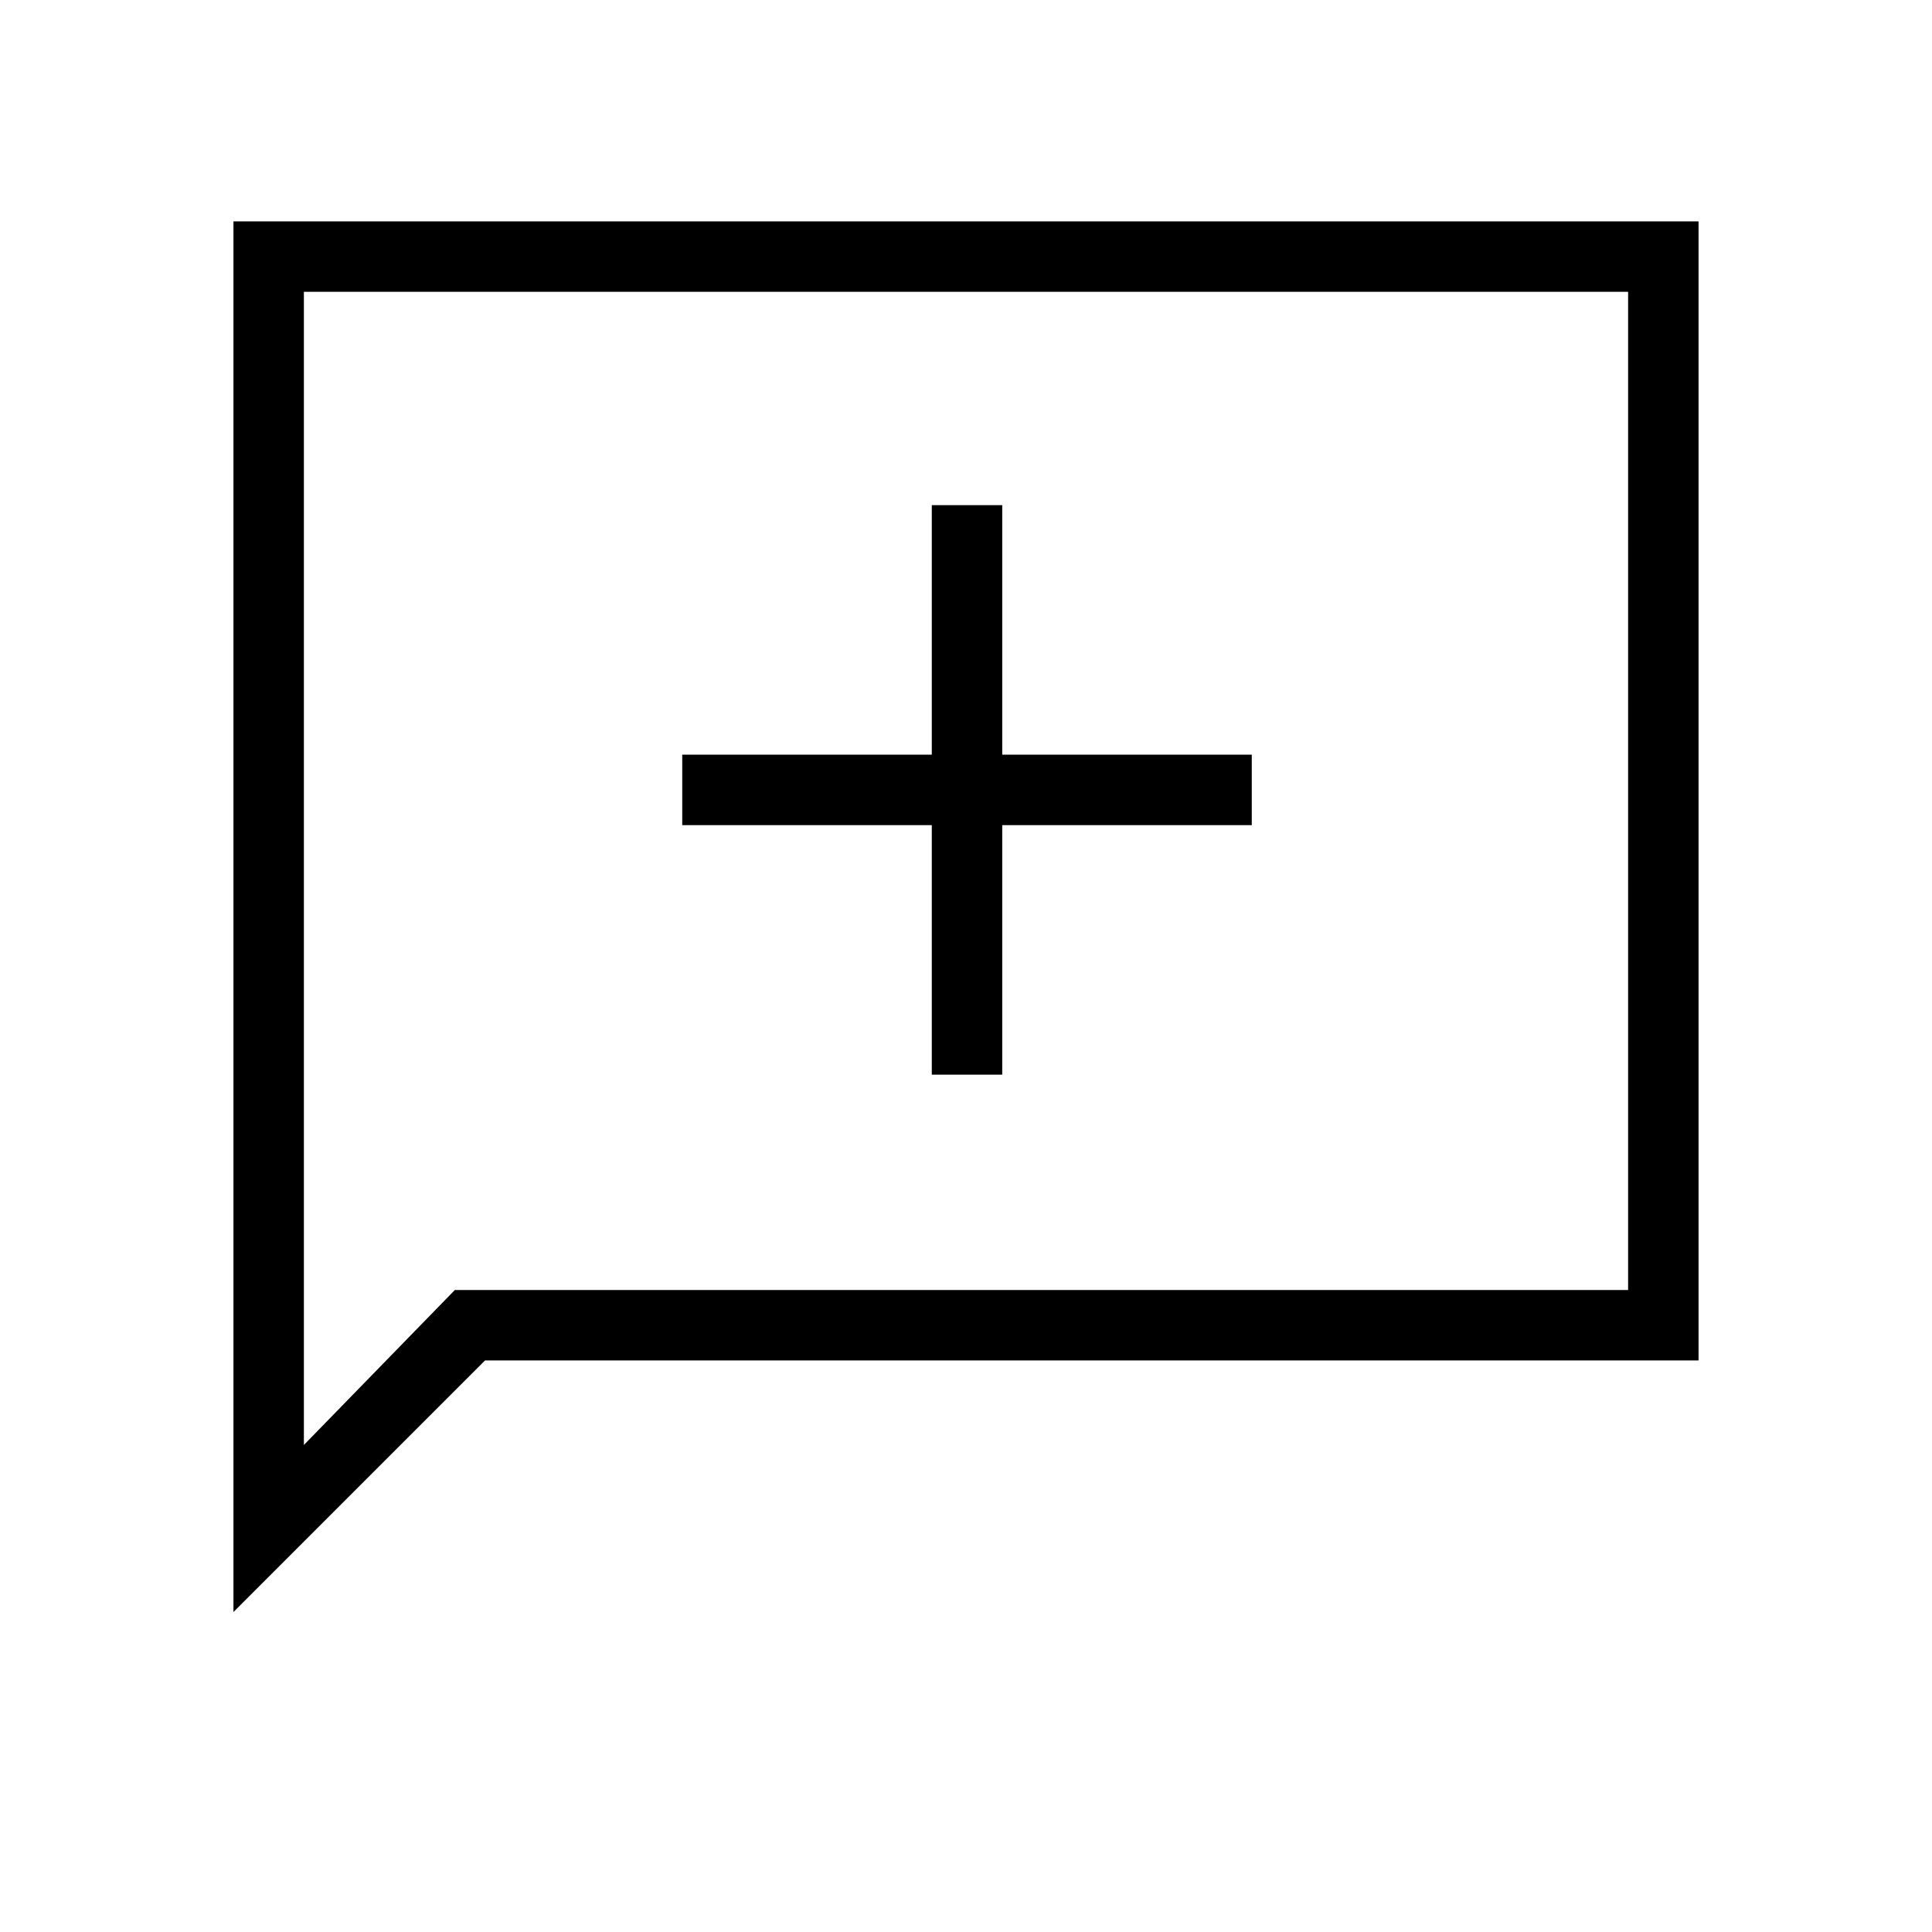 <svg xmlns="http://www.w3.org/2000/svg" height="48" viewBox="0 -960 960 960" width="48"><path d="M463-426h35v-124h124v-35H498v-124h-35v124H339v35h124v124ZM116-159v-691h728v566H241L116-159Zm110-160h583v-496H151v573l75-77Zm-75 0v-496 496Z"/></svg>